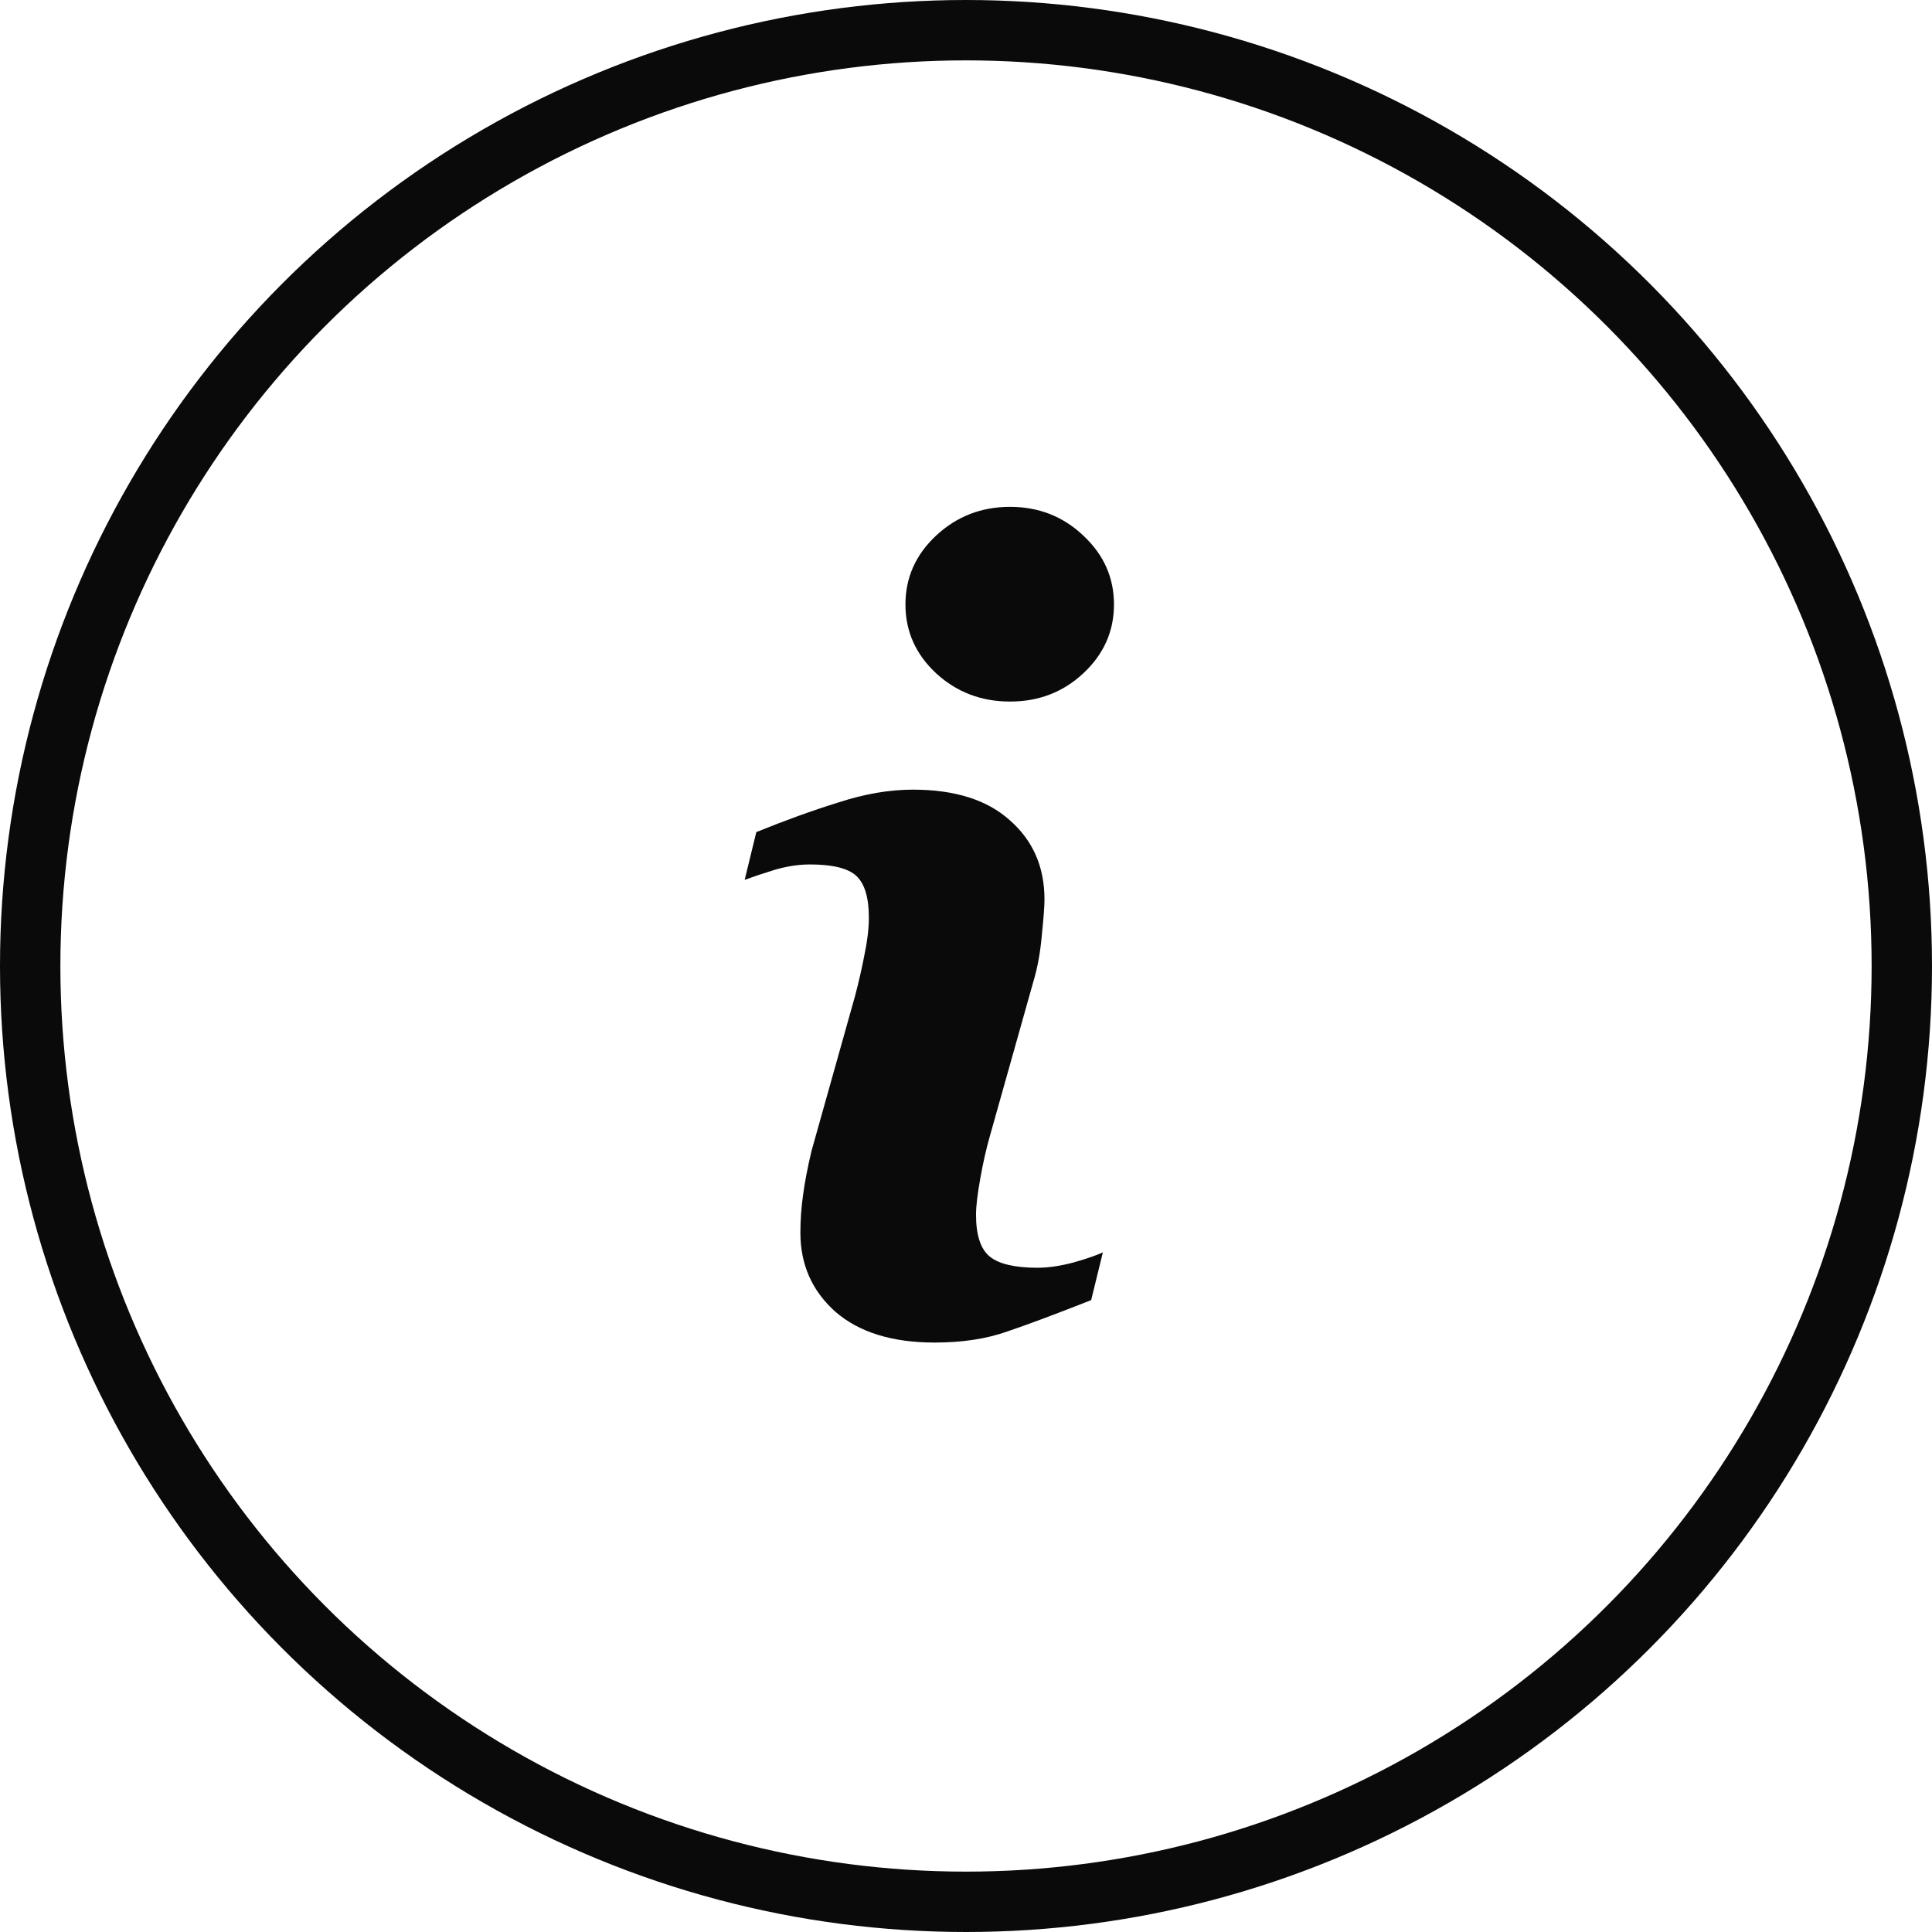 <svg width="32" height="32" viewBox="0 0 32 32" fill="none" xmlns="http://www.w3.org/2000/svg">
<circle cx="16" cy="16" r="15.5" stroke="#0a0a0a" />
<path fill="#0a0a0a" d="M18.267 20.743L18.073 21.534C17.493 21.763 17.03 21.936 16.685 22.053C16.339 22.176 15.938 22.237 15.48 22.237C14.777 22.237 14.229 22.067 13.837 21.727C13.45 21.382 13.257 20.945 13.257 20.418C13.257 20.213 13.271 20.005 13.301 19.794C13.33 19.577 13.377 19.334 13.441 19.064L14.162 16.498C14.227 16.252 14.279 16.02 14.32 15.804C14.367 15.581 14.391 15.379 14.391 15.197C14.391 14.869 14.323 14.641 14.188 14.512C14.054 14.383 13.796 14.318 13.415 14.318C13.227 14.318 13.034 14.348 12.835 14.406C12.642 14.465 12.475 14.521 12.334 14.573L12.527 13.782C13.002 13.589 13.456 13.425 13.89 13.29C14.323 13.149 14.733 13.079 15.12 13.079C15.817 13.079 16.354 13.249 16.729 13.589C17.109 13.923 17.3 14.359 17.3 14.898C17.3 15.01 17.285 15.206 17.256 15.487C17.232 15.769 17.186 16.026 17.115 16.261L16.395 18.818C16.336 19.023 16.283 19.258 16.236 19.521C16.189 19.785 16.166 19.984 16.166 20.119C16.166 20.459 16.242 20.69 16.395 20.814C16.547 20.936 16.811 20.998 17.186 20.998C17.361 20.998 17.561 20.969 17.783 20.91C18.006 20.846 18.167 20.79 18.267 20.743ZM18.451 10.012C18.451 10.457 18.281 10.838 17.941 11.154C17.607 11.465 17.203 11.62 16.729 11.62C16.254 11.62 15.847 11.465 15.507 11.154C15.167 10.838 14.997 10.457 14.997 10.012C14.997 9.566 15.167 9.186 15.507 8.869C15.847 8.553 16.254 8.395 16.729 8.395C17.203 8.395 17.607 8.553 17.941 8.869C18.281 9.186 18.451 9.566 18.451 10.012Z" />
</svg>